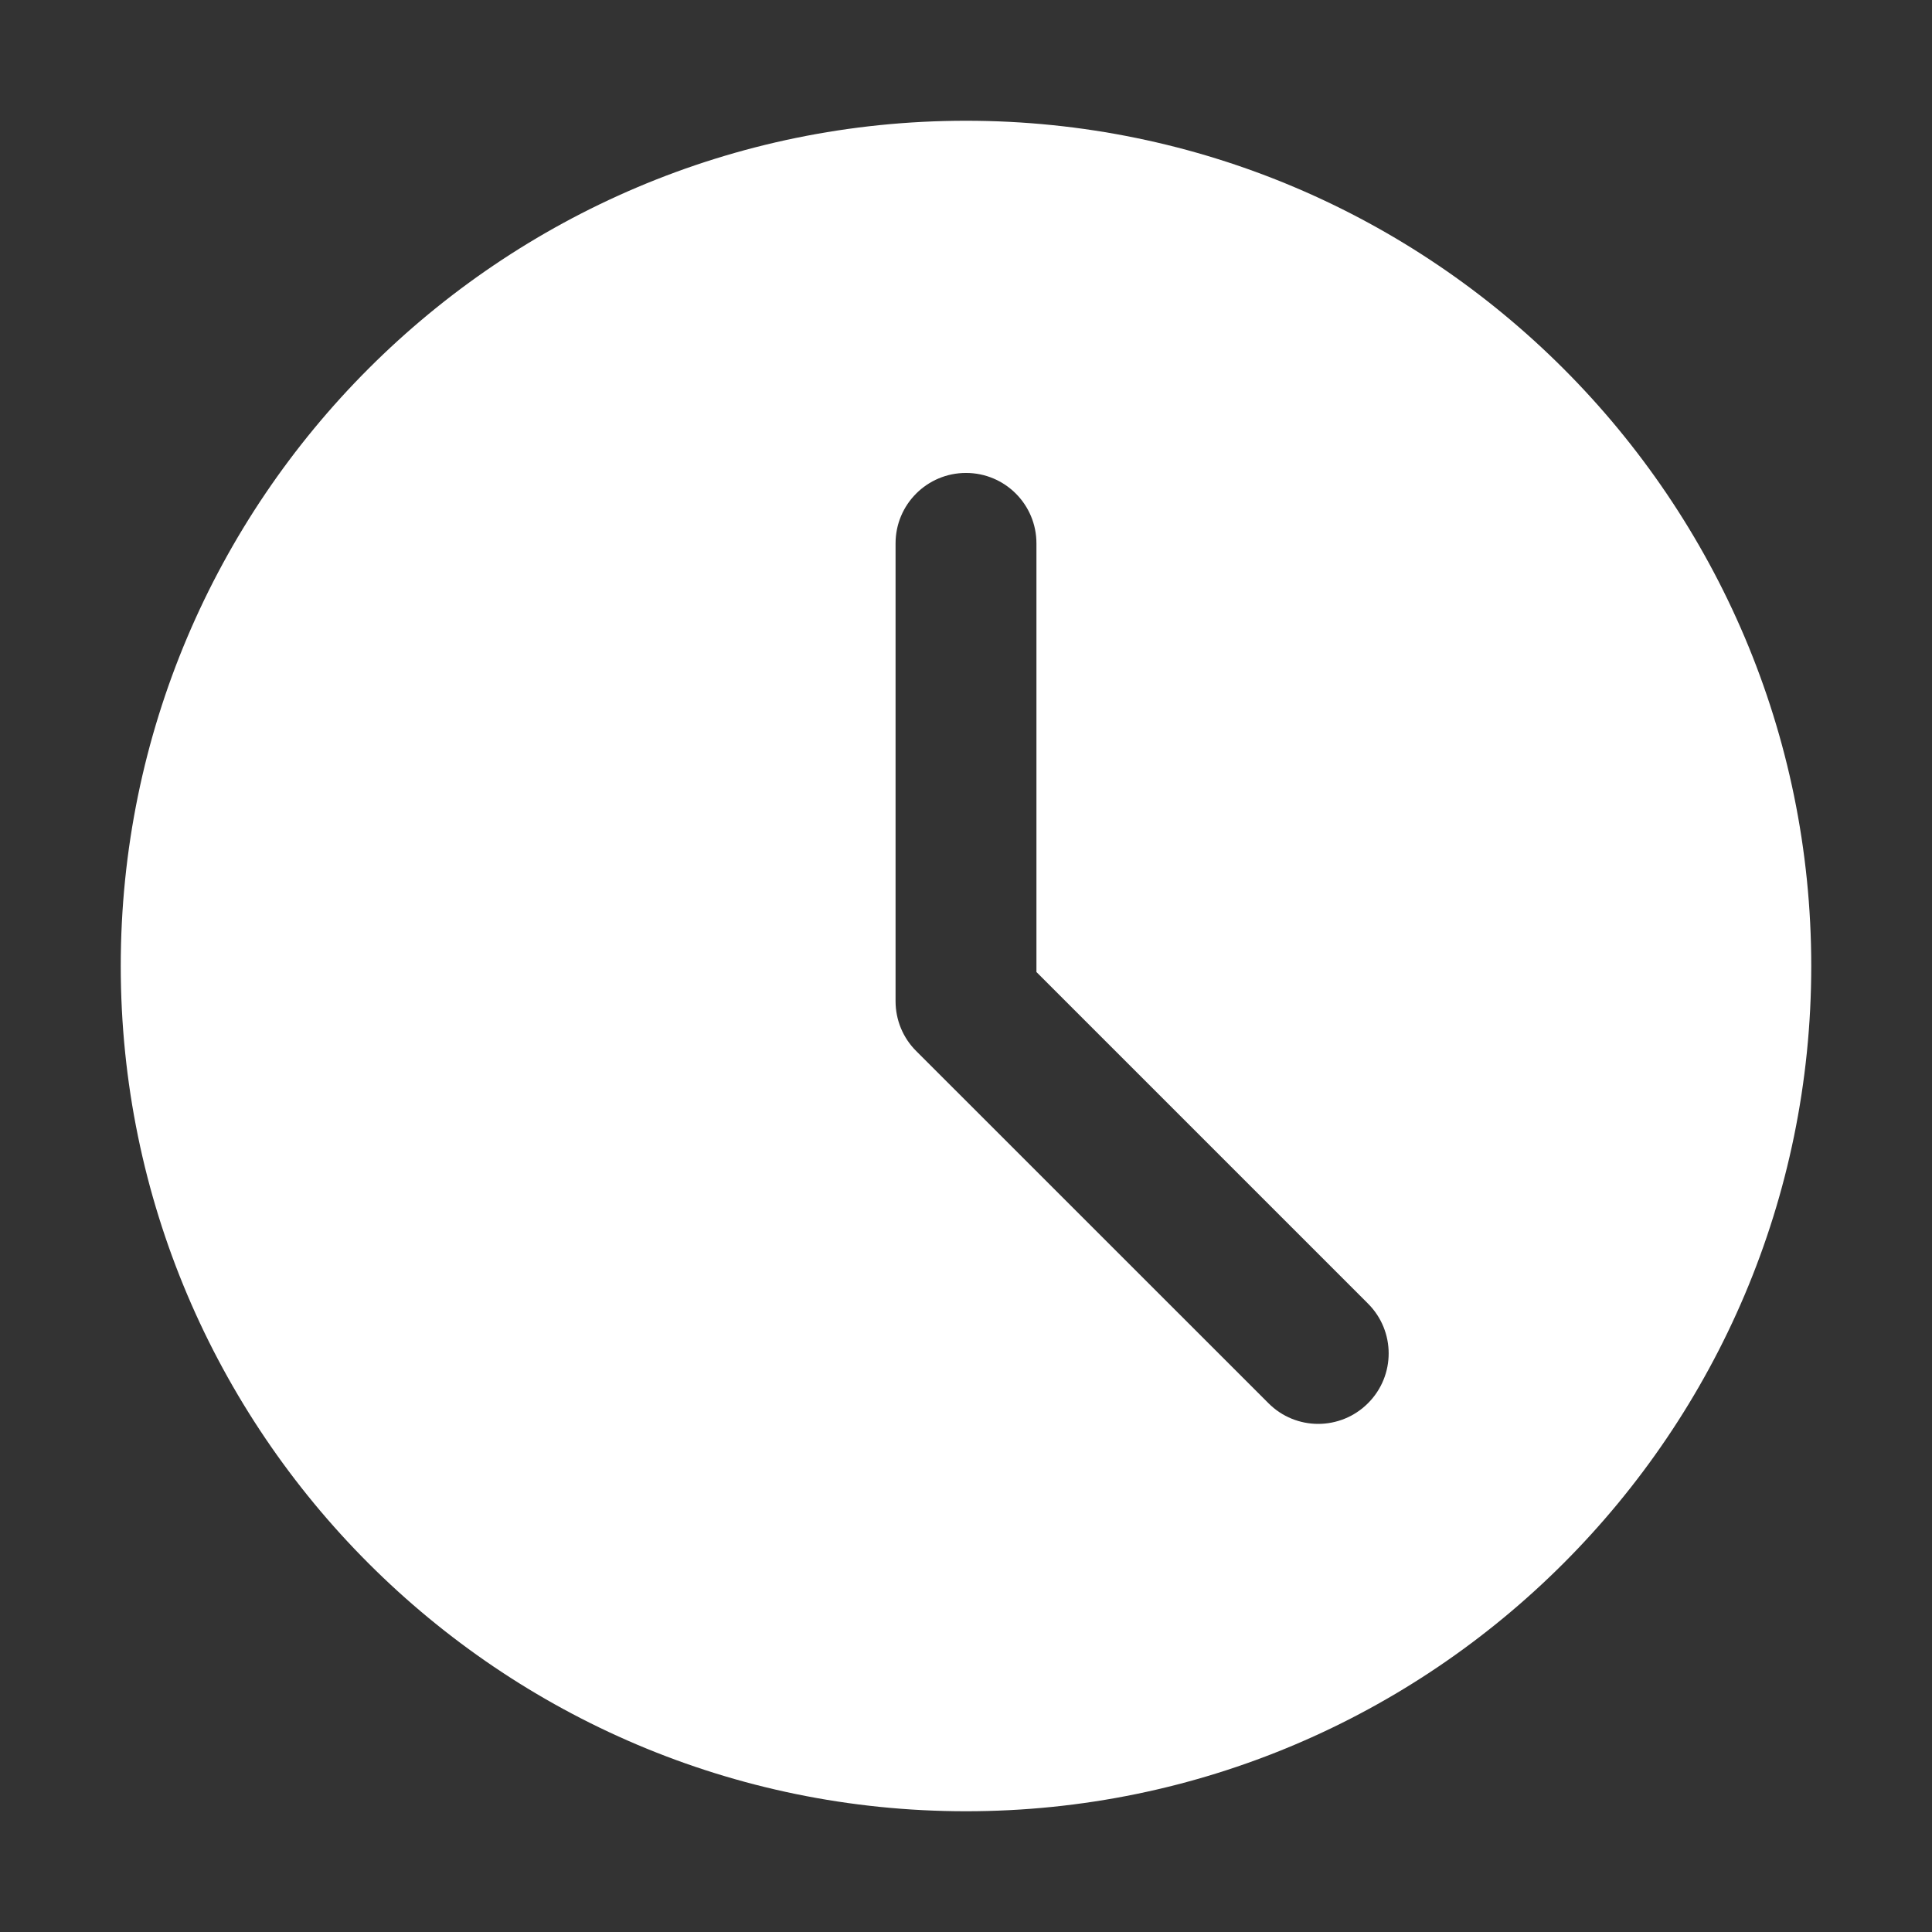 <svg xmlns="http://www.w3.org/2000/svg" width="24" height="24" viewBox="0 0 24 24" fill="none">
    <rect x="0" y="0" width="24" height="24" fill="#333333" stroke="none"/>
    <path d="M12 1.5C6.21 1.5 1.5 6.21 1.5 12C1.5 17.79 6.21 22.5 12 22.5C17.79 22.5 22.5 17.79 22.5 12C22.5 6.21 17.79 1.5 12 1.5ZM16.994 17.431C16.823 17.602 16.599 17.688 16.375 17.688C16.151 17.688 15.927 17.602 15.757 17.431L11.381 13.056C11.217 12.893 11.125 12.67 11.125 12.438V6.75C11.125 6.266 11.517 5.875 12 5.875C12.483 5.875 12.875 6.266 12.875 6.75V12.075L16.994 16.194C17.336 16.536 17.336 17.089 16.994 17.431Z" fill="#fff"/>
</svg>
